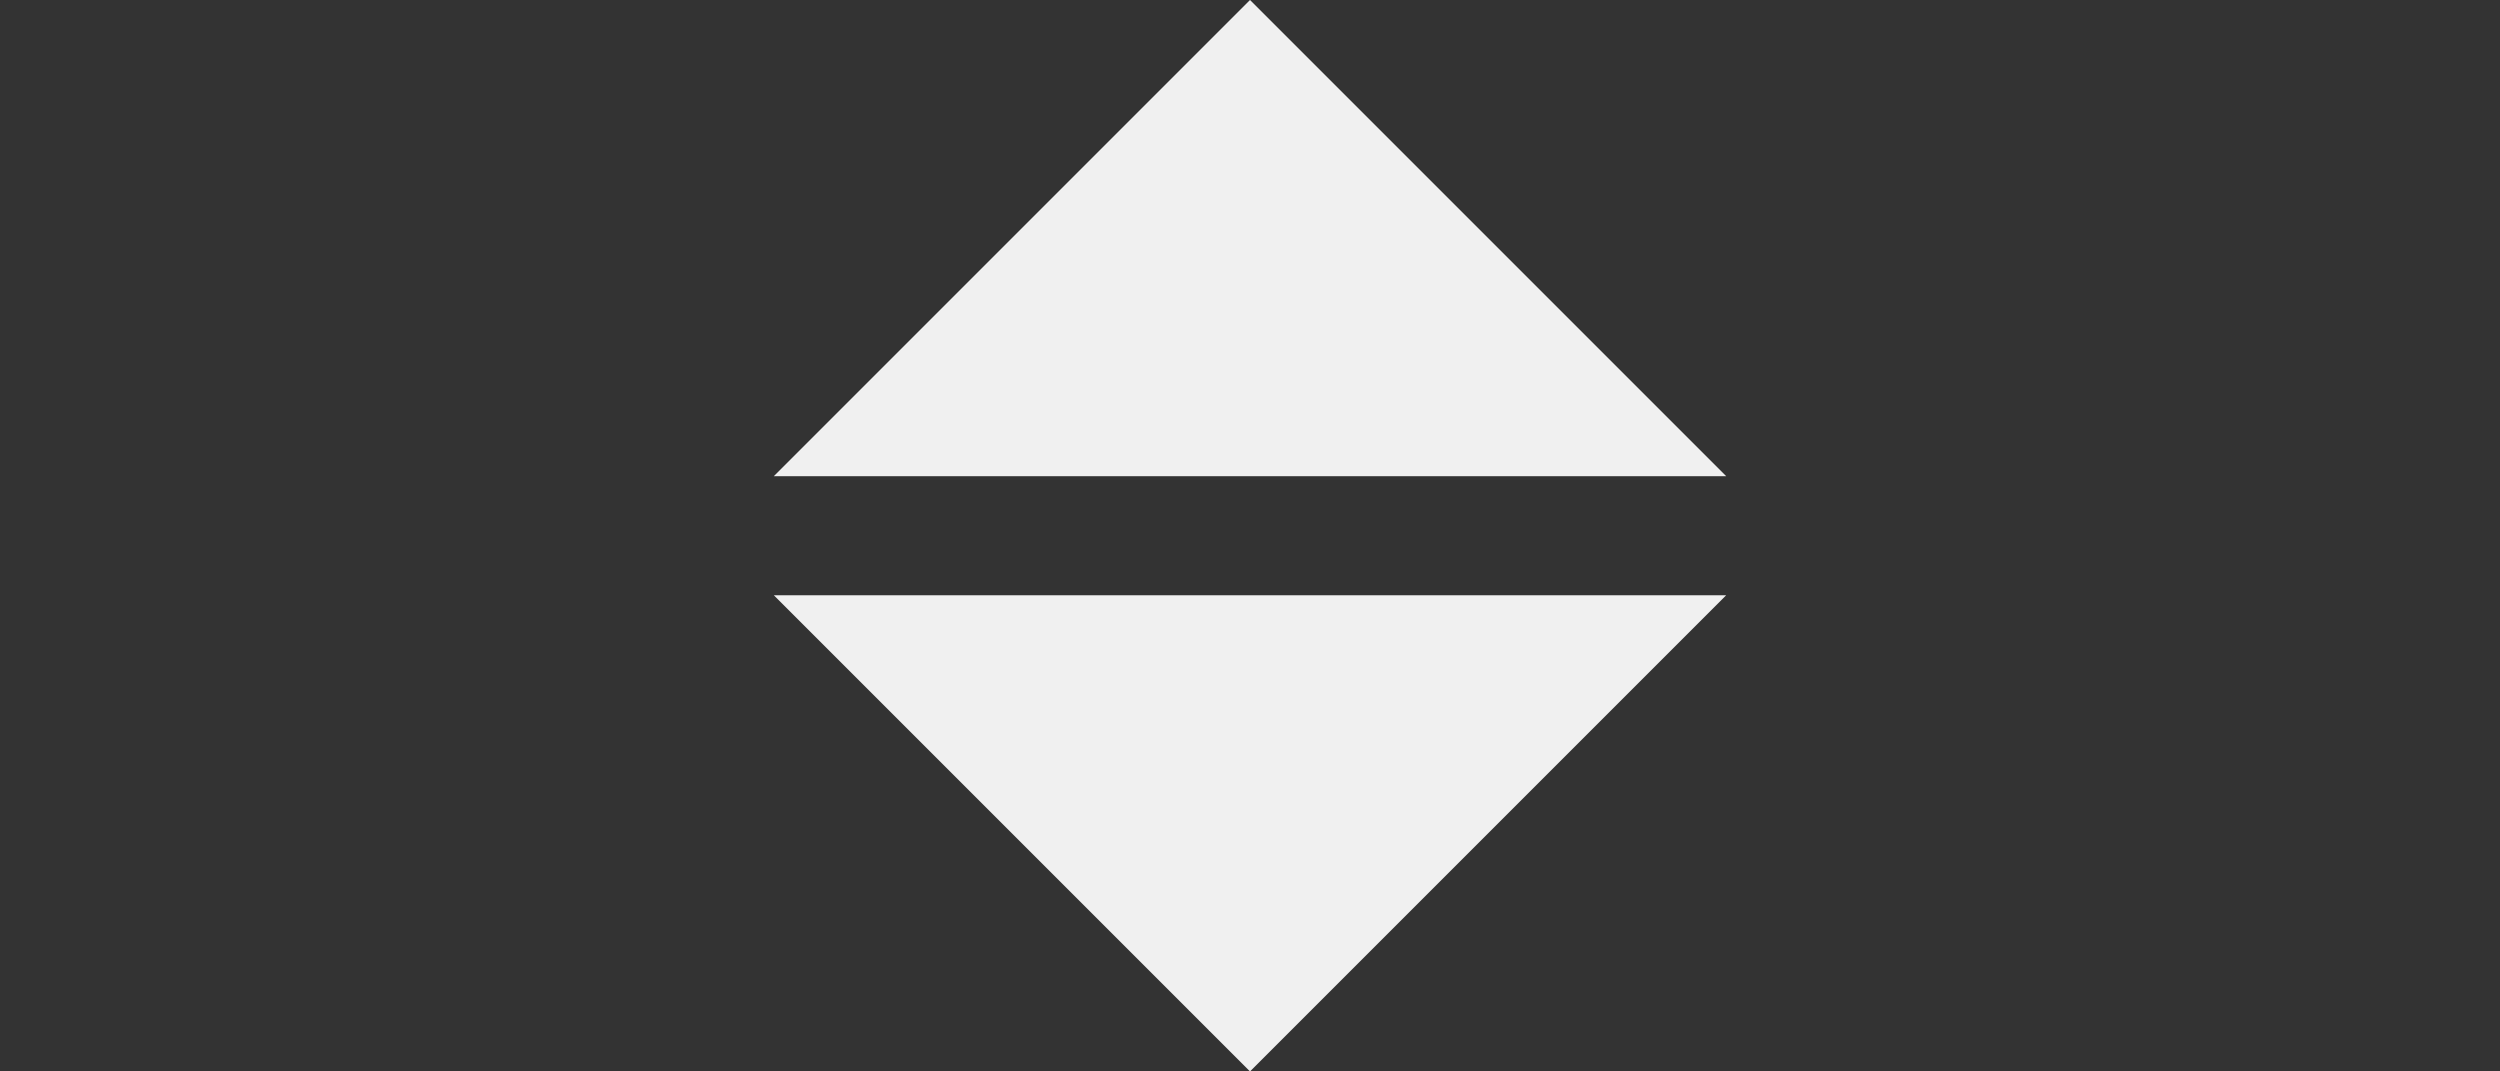 <svg xmlns="http://www.w3.org/2000/svg" width="21" height="9" viewBox="0 0 21 9">
    <rect x="0" y="0" width="21" height="9" fill="#333333" stroke="none"/>
    <path d="M14.5 5l-4 4-4-4zm0-1l-4-4-4 4z " fill="#f0f0f0" />
</svg>